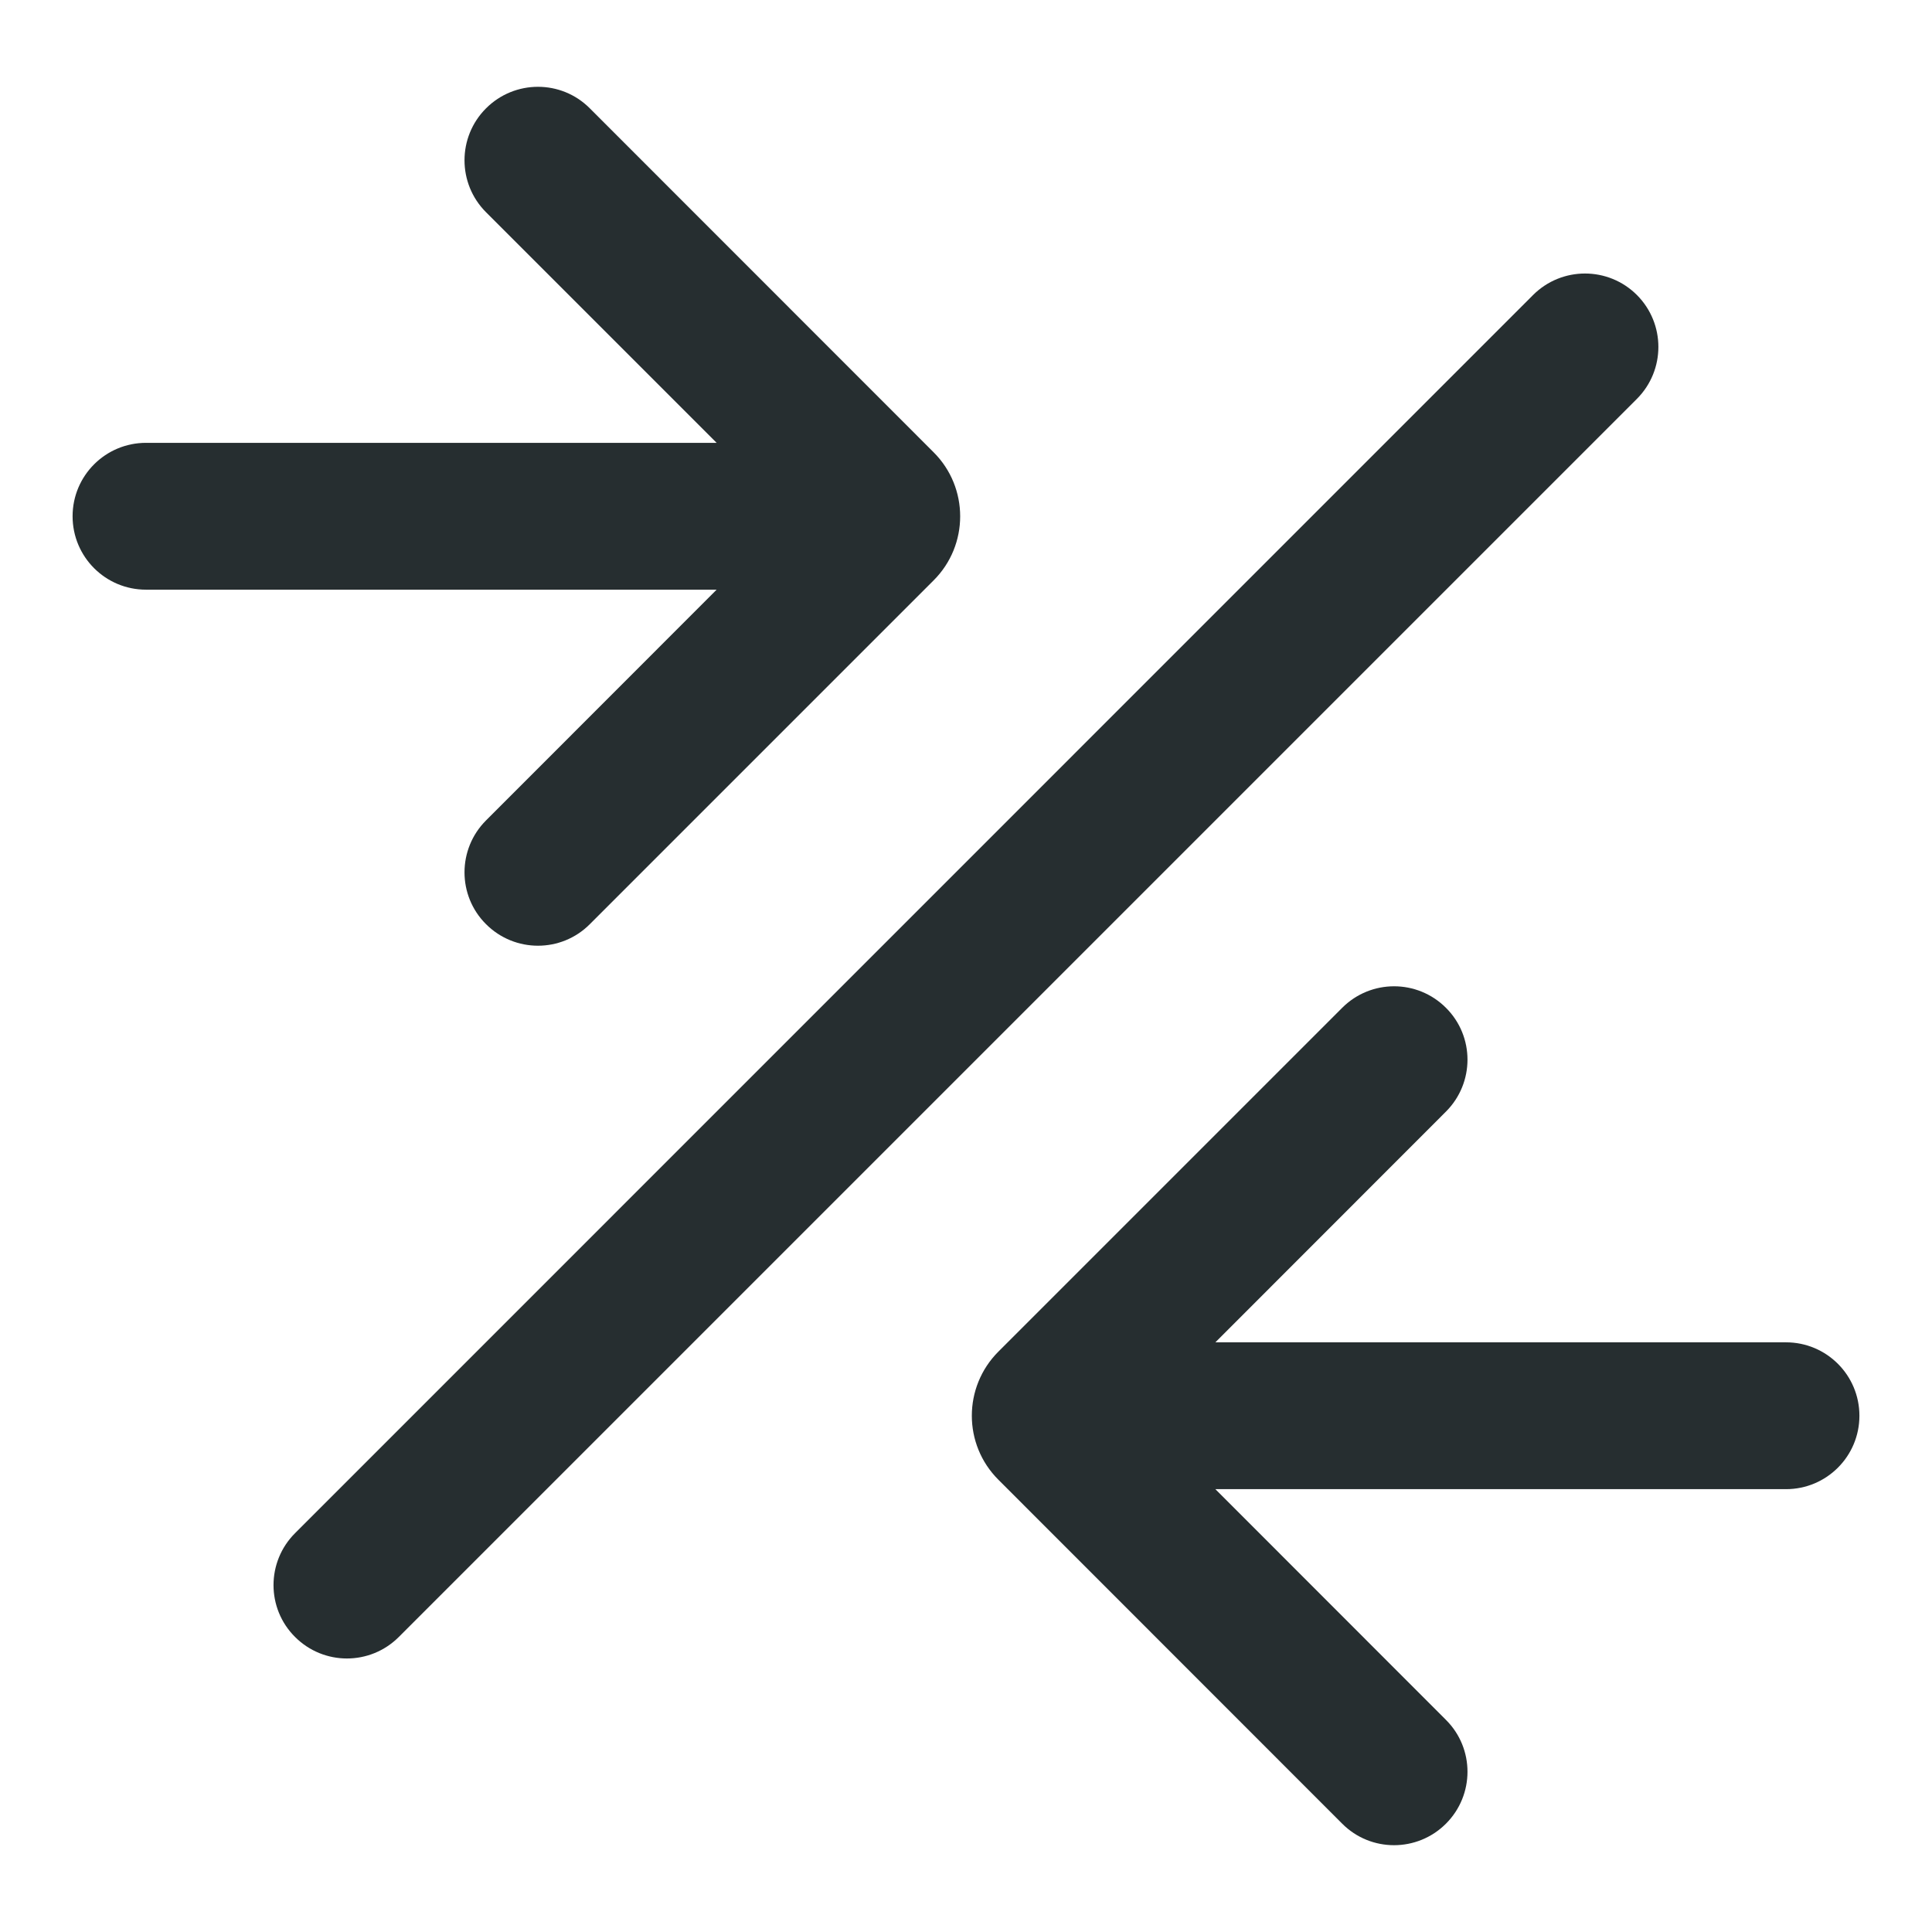 <svg width="14" height="14" viewBox="0 0 14 14" fill="none" xmlns="http://www.w3.org/2000/svg">
<g clip-path="url(#clip0_21527_27813)">
<path d="M4.274 0.785C4.067 0.577 3.73 0.577 3.522 0.785C3.314 0.993 3.314 1.33 3.522 1.538L5.193 3.209L1.058 3.209C0.764 3.209 0.526 3.447 0.526 3.741C0.526 4.035 0.764 4.273 1.058 4.273L5.193 4.273L3.522 5.945C3.314 6.153 3.314 6.49 3.522 6.697C3.73 6.905 4.067 6.905 4.274 6.697L6.765 4.206C7.022 3.95 7.022 3.533 6.765 3.277L4.274 0.785Z" fill="#262E30"/>
<path d="M11.862 2.138C12.069 2.346 12.069 2.682 11.862 2.89L2.89 11.862C2.682 12.07 2.346 12.07 2.138 11.862C1.93 11.655 1.93 11.318 2.138 11.11L11.109 2.138C11.317 1.93 11.654 1.93 11.862 2.138Z" fill="#262E30"/>
<path d="M13.474 10.259C13.474 10.553 13.236 10.791 12.942 10.791H8.807L10.478 12.463C10.686 12.67 10.686 13.007 10.478 13.215C10.27 13.423 9.933 13.423 9.726 13.215L7.235 10.723C6.978 10.467 6.978 10.051 7.235 9.794L9.726 7.303C9.934 7.095 10.27 7.095 10.478 7.303C10.686 7.51 10.686 7.847 10.478 8.055L8.807 9.727H12.942C13.236 9.727 13.474 9.965 13.474 10.259Z" fill="#262E30"/>
</g>
<defs>
<clipPath id="clip0_21527_27813">
<rect width="14" height="14" fill="white"/>
</clipPath>
</defs>
</svg>
